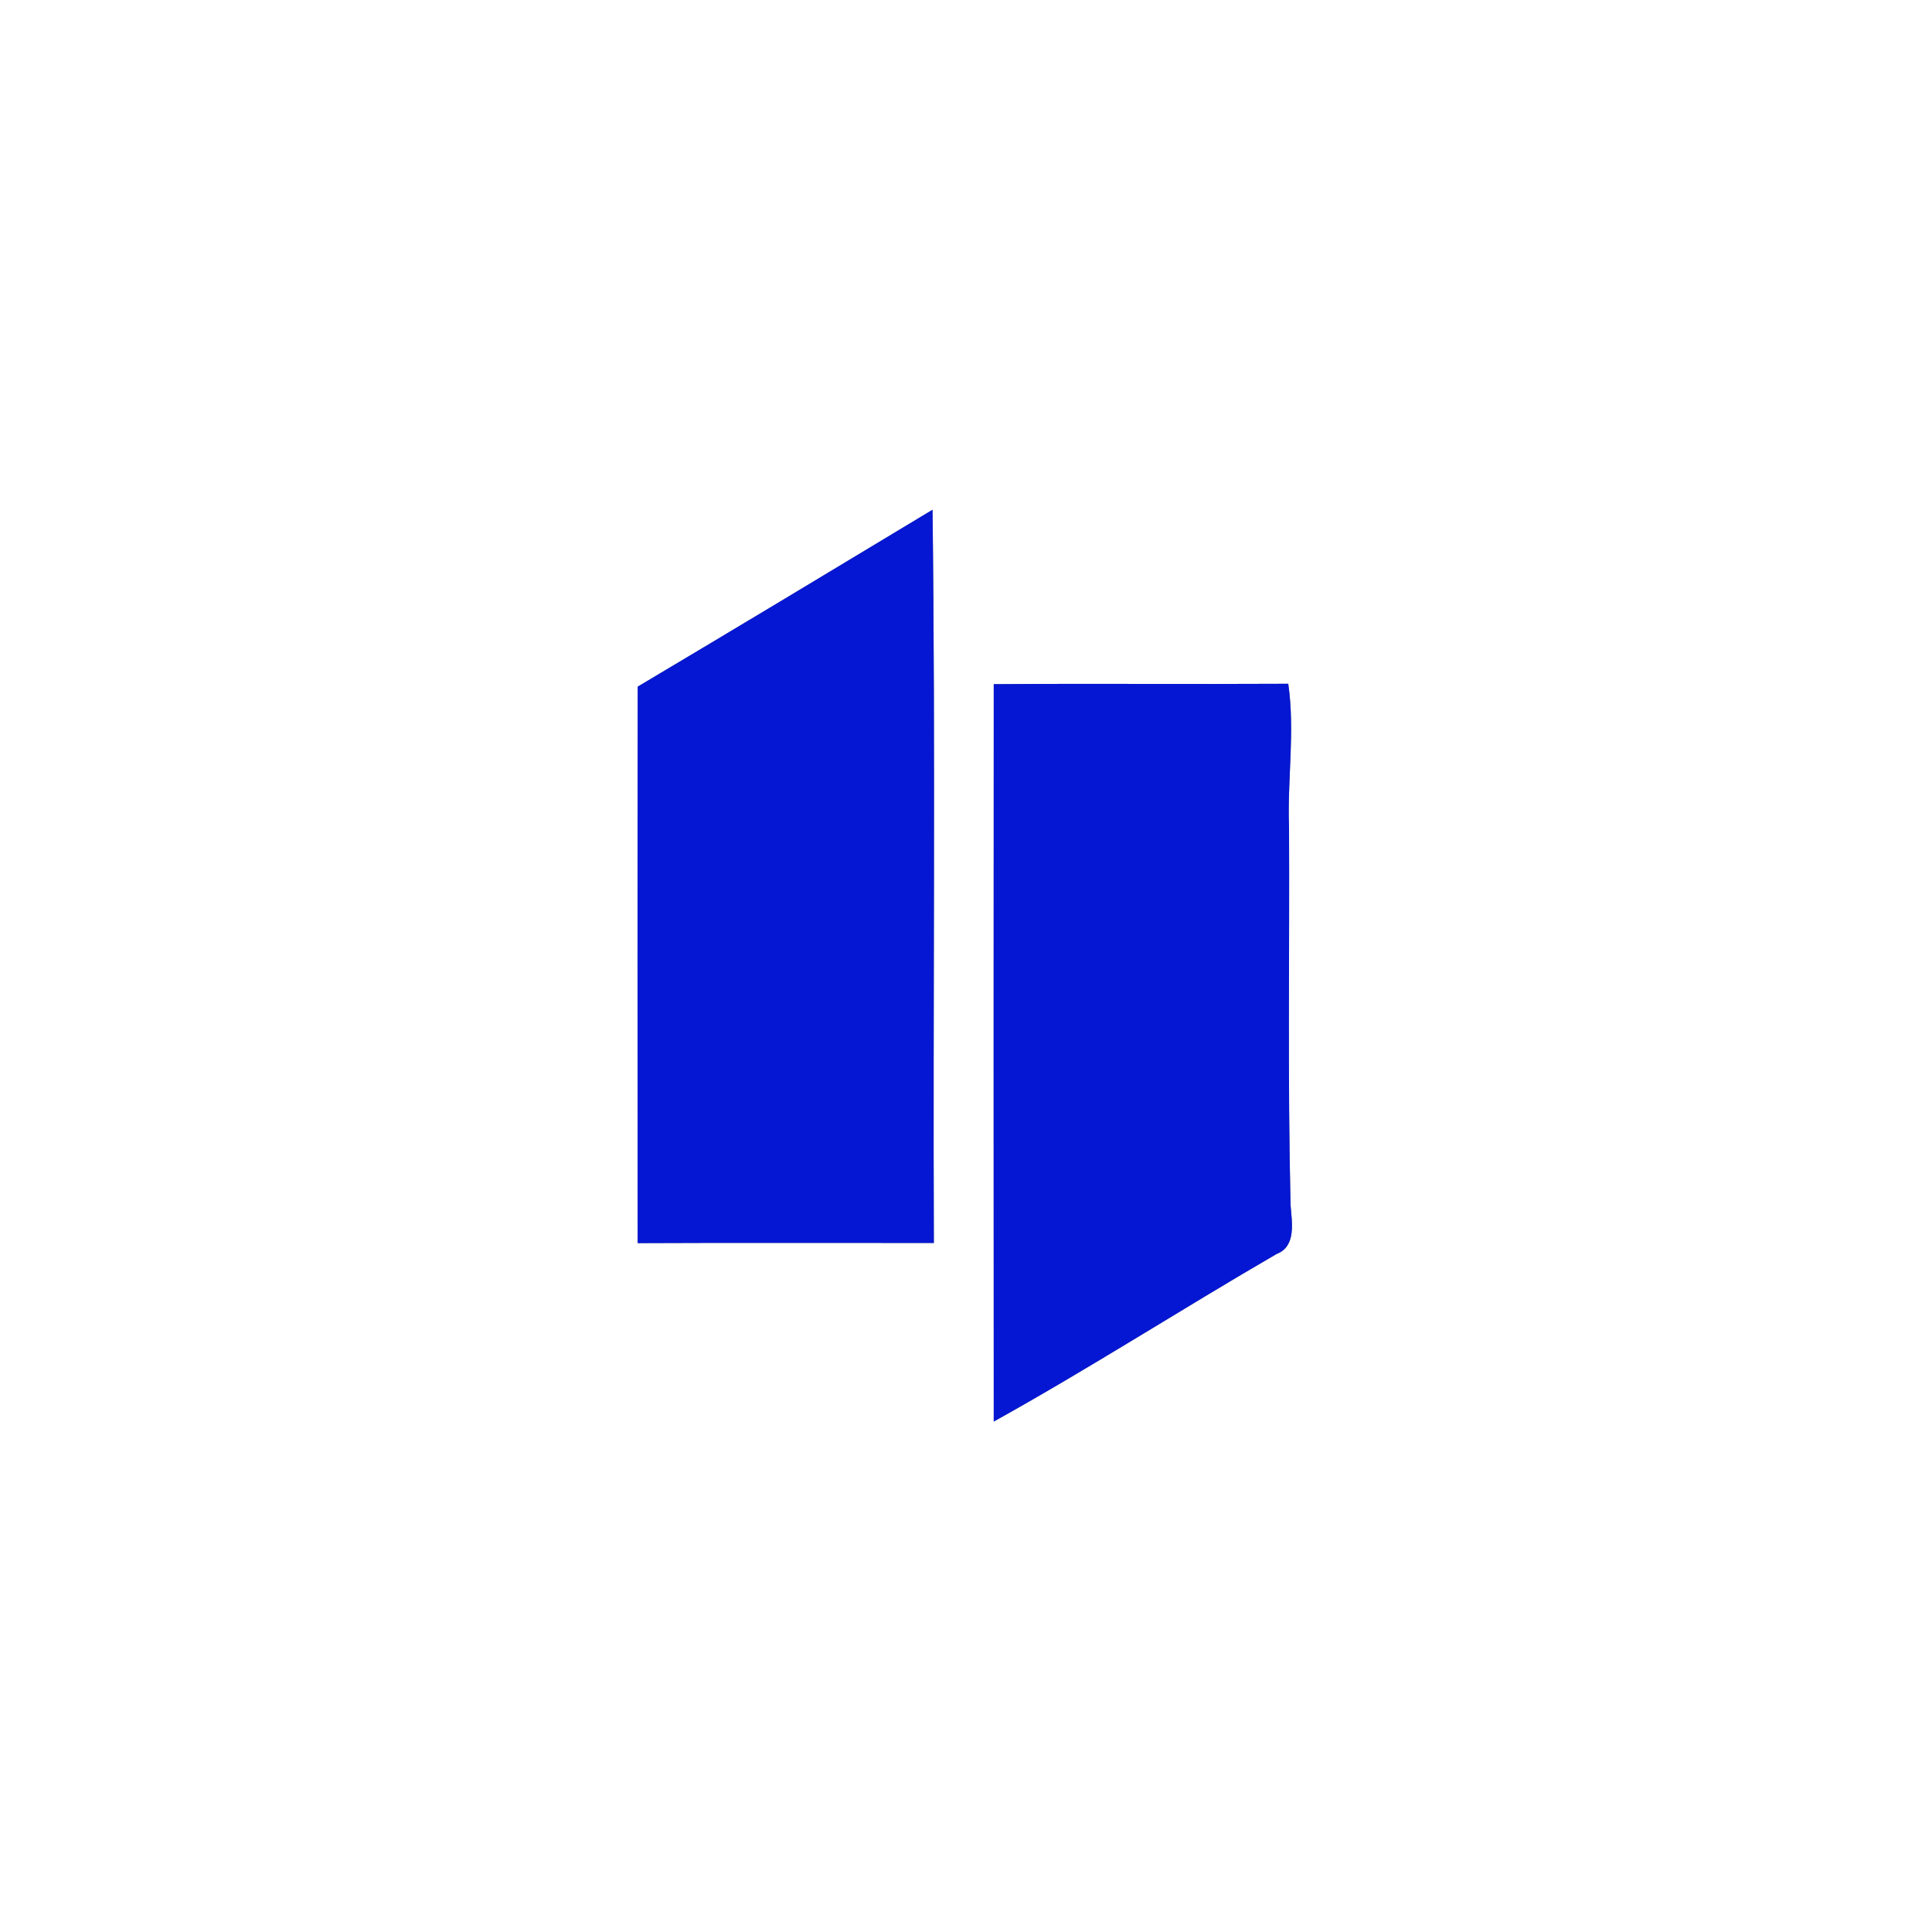 <?xml version="1.0" encoding="UTF-8" ?>
<!DOCTYPE svg PUBLIC "-//W3C//DTD SVG 1.1//EN" "http://www.w3.org/Graphics/SVG/1.1/DTD/svg11.dtd">
<svg width="250pt" height="250pt" viewBox="0 0 250 250" version="1.1" xmlns="http://www.w3.org/2000/svg">
<rect x="0" y="0" width="250" height="250" fill="#808080" stroke="none"/>
<g id="#ffffffff">
<path fill="#ffffff" opacity="1.00" d=" M 0.00 0.00 L 250.00 0.00 L 250.00 250.00 L 0.00 250.00 L 0.00 0.00 M 82.52 88.85 C 82.48 112.85 82.50 136.86 82.51 160.86 C 95.29 160.80 108.06 160.85 120.84 160.84 C 120.72 129.21 121.06 97.58 120.67 65.96 C 107.97 73.62 95.27 81.27 82.52 88.85 M 128.59 88.53 C 128.58 120.34 128.56 152.15 128.59 183.95 C 140.99 177.06 152.93 169.38 165.20 162.26 C 167.78 161.27 167.16 158.11 167.00 155.96 C 166.61 139.65 166.88 123.33 166.80 107.01 C 166.57 100.82 167.59 94.65 166.70 88.48 C 154.00 88.55 141.29 88.44 128.59 88.53 Z" />
</g>
<g id="#0517d2ff">
<path fill="#0517d2" opacity="1.00" d=" M 82.52 88.85 C 95.27 81.27 107.97 73.62 120.67 65.96 C 121.06 97.58 120.72 129.21 120.84 160.84 C 108.06 160.85 95.29 160.80 82.51 160.86 C 82.50 136.86 82.48 112.85 82.52 88.85 Z" />
<path fill="#0517d2" opacity="1.00" d=" M 128.59 88.53 C 141.29 88.44 154.00 88.55 166.70 88.48 C 167.59 94.65 166.57 100.82 166.80 107.01 C 166.88 123.33 166.61 139.65 167.00 155.96 C 167.16 158.11 167.78 161.27 165.20 162.26 C 152.93 169.38 140.99 177.06 128.59 183.95 C 128.56 152.15 128.58 120.34 128.59 88.53 Z" />
</g>
</svg>
